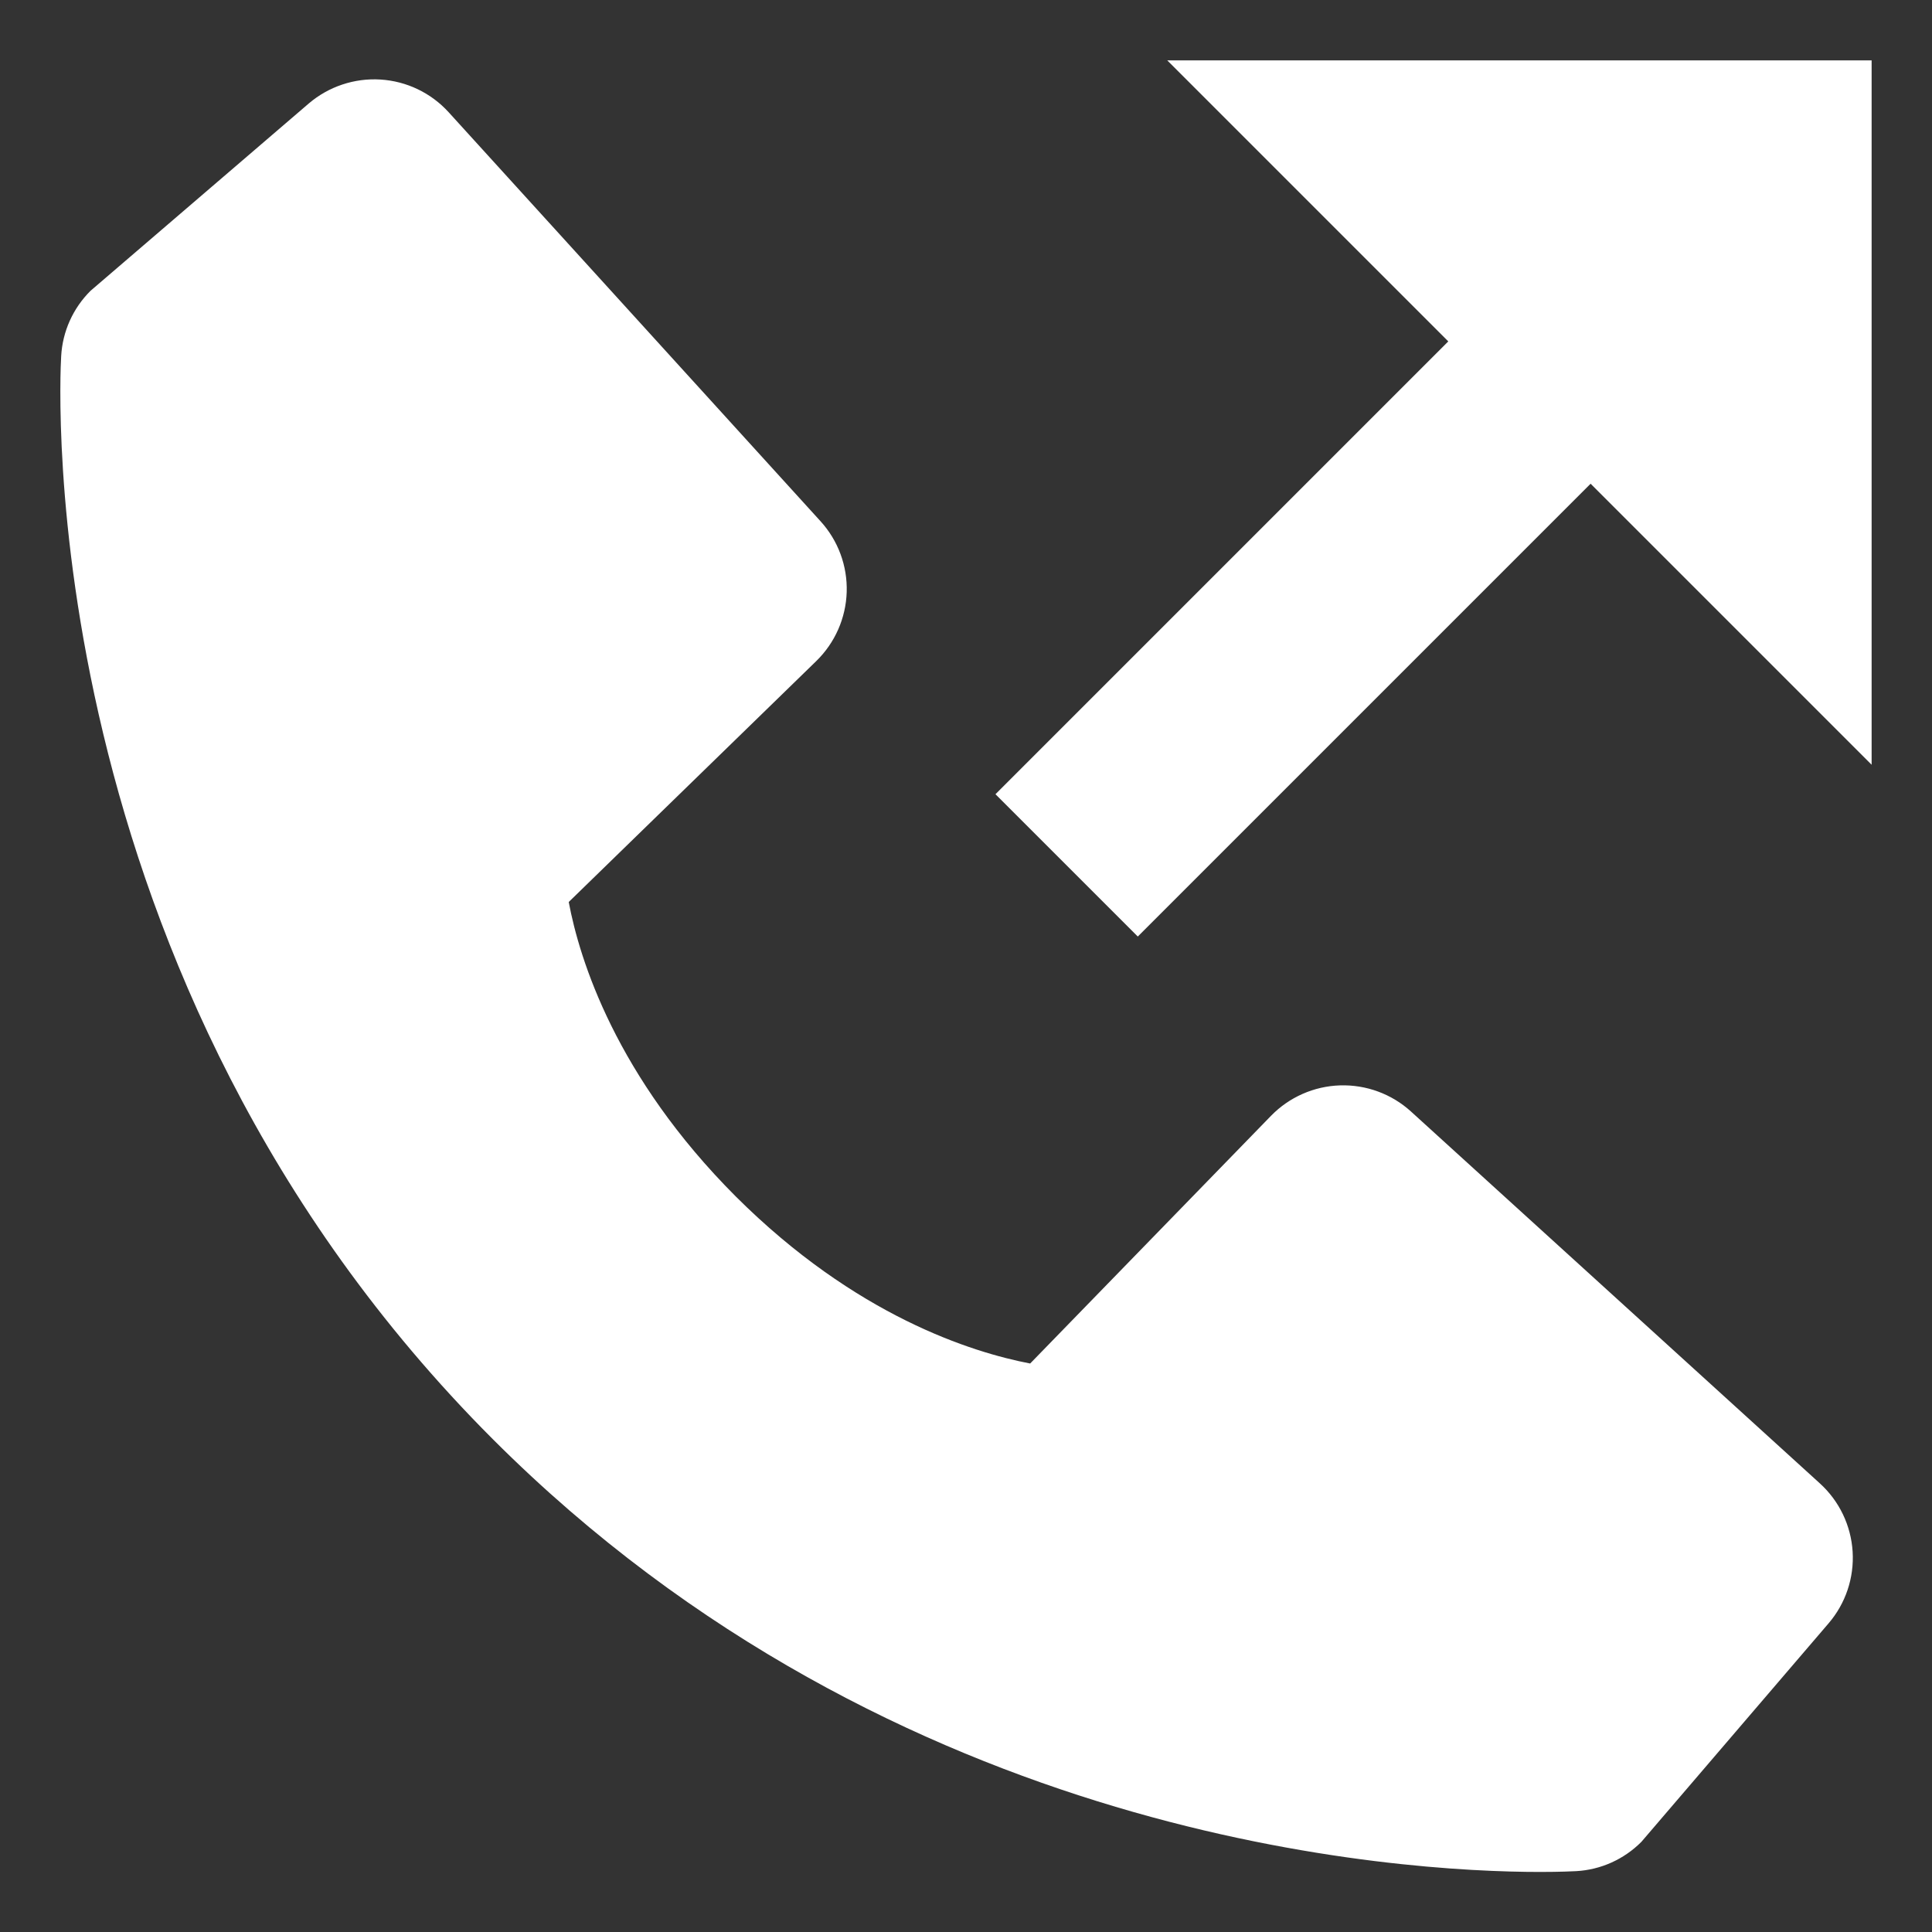<svg width="24" height="24" viewBox="0 0 24 24" fill="none" xmlns="http://www.w3.org/2000/svg">
<rect x="0" y="0" width="24" height="24" fill="#333333" stroke="none"/>
<path d="M17.991 4.241L12.366 9.866L14.134 11.634L19.759 6.009L23.25 9.5V0.75H14.5L17.991 4.241Z" fill="white"/>
<path d="M17.527 13.807C17.287 13.589 16.971 13.473 16.647 13.483C16.323 13.493 16.015 13.629 15.789 13.861L12.797 16.938C12.077 16.8 10.63 16.349 9.14 14.863C7.65 13.371 7.199 11.92 7.065 11.205L10.139 8.213C10.372 7.986 10.508 7.679 10.518 7.354C10.528 7.029 10.411 6.714 10.192 6.474L5.574 1.395C5.355 1.154 5.051 1.008 4.726 0.988C4.402 0.968 4.082 1.075 3.835 1.286L1.124 3.613C0.907 3.829 0.777 4.117 0.76 4.423C0.741 4.735 0.384 12.137 6.124 17.88C11.131 22.887 17.404 23.254 19.131 23.254C19.384 23.254 19.539 23.246 19.58 23.244C19.886 23.227 20.174 23.097 20.39 22.88L22.715 20.166C22.927 19.919 23.034 19.6 23.014 19.275C22.994 18.95 22.848 18.646 22.607 18.427L17.527 13.807Z" fill="white"/>
</svg>
